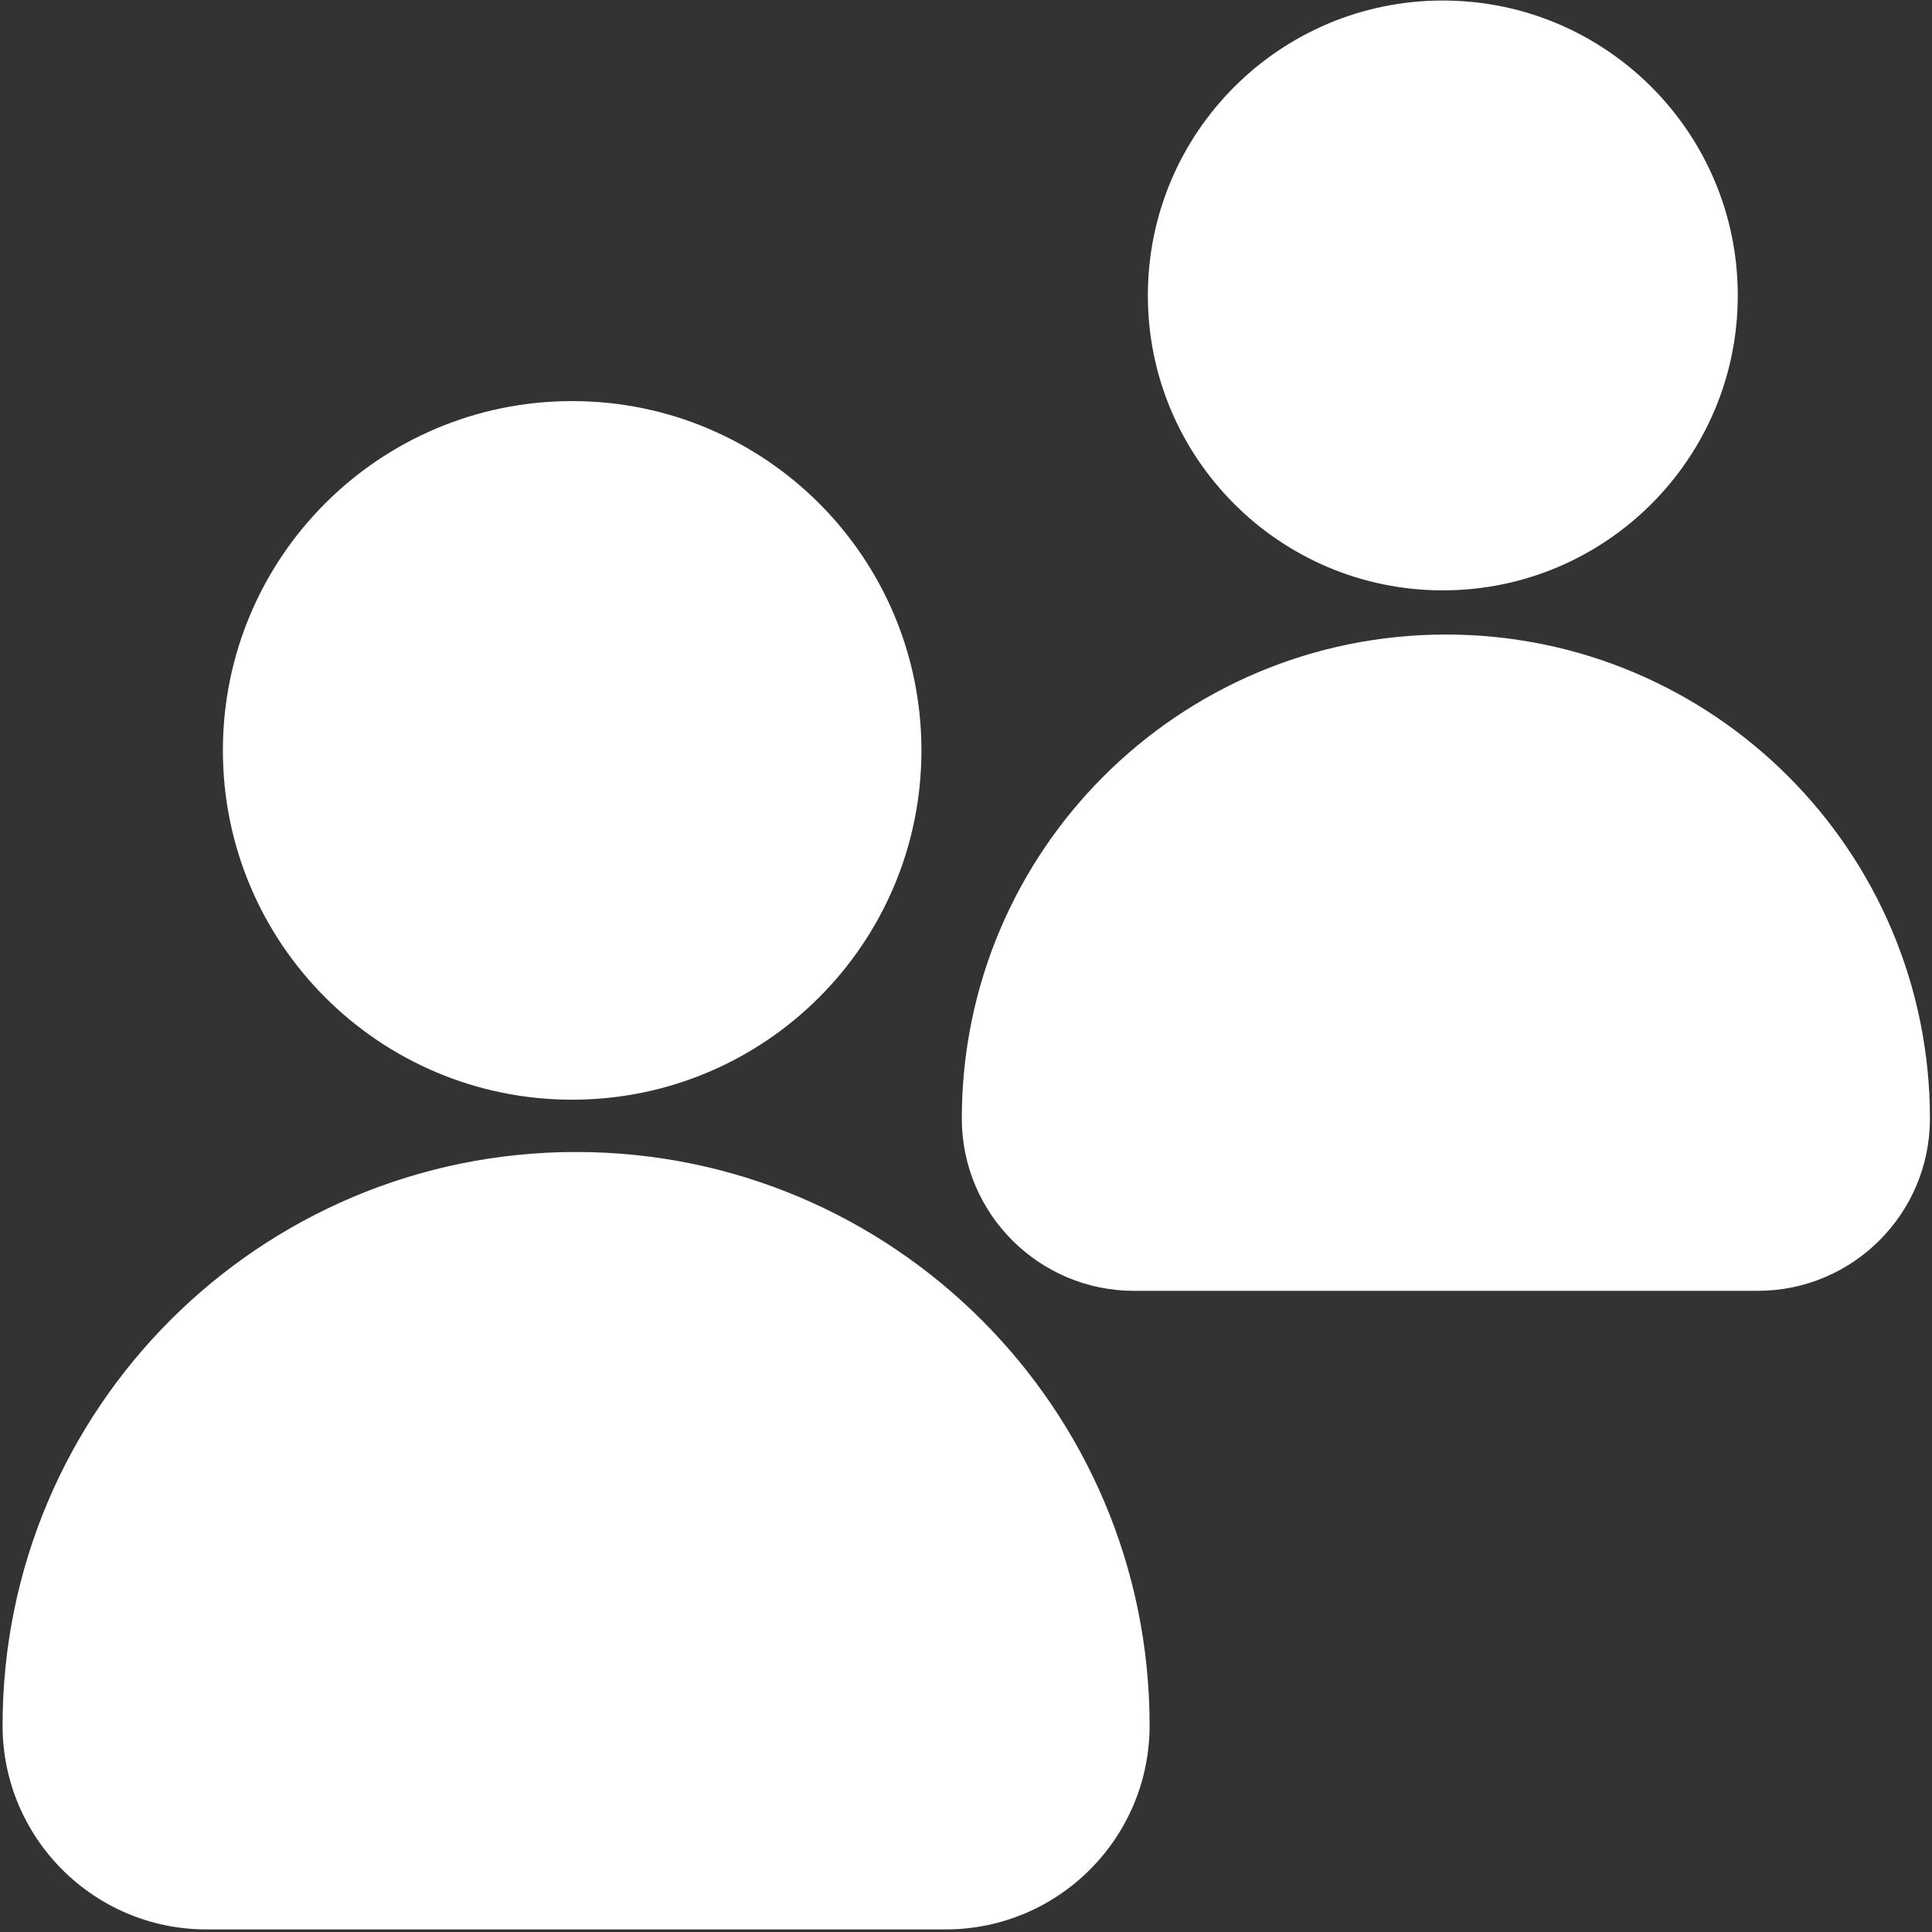 <svg width="30" height="30" viewBox="0 0 30 30" fill="none" xmlns="http://www.w3.org/2000/svg">
<rect x="0" y="0" width="30" height="30" fill="#333333" stroke="none"/>
<g clip-path="url(#clip0_125_855)">
<path d="M8.884 17.076C11.88 17.076 14.308 14.647 14.308 11.652C14.308 8.656 11.88 6.228 8.884 6.228C5.889 6.228 3.461 8.656 3.461 11.652C3.461 14.647 5.889 17.076 8.884 17.076Z" fill="white"/>
<path d="M14.681 29.96H3.207C1.458 29.96 0.04 28.542 0.04 26.793C0.04 21.875 4.027 17.888 8.945 17.888C13.864 17.888 17.851 21.875 17.851 26.793C17.851 28.542 16.433 29.96 14.684 29.96H14.681Z" fill="white"/>
<path d="M22.404 9.167C24.933 9.167 26.984 7.117 26.984 4.588C26.984 2.058 24.933 0.008 22.404 0.008C19.875 0.008 17.824 2.058 17.824 4.588C17.824 7.117 19.875 9.167 22.404 9.167Z" fill="white"/>
<path d="M27.296 20.044H17.61C16.134 20.044 14.935 18.846 14.935 17.369C14.935 13.218 18.3 9.853 22.452 9.853C26.603 9.853 29.968 13.218 29.968 17.369C29.968 18.846 28.77 20.044 27.293 20.044H27.296Z" fill="white"/>
</g>
<defs>
<clipPath id="clip0_125_855">
<rect width="30" height="30" fill="white"/>
</clipPath>
</defs>
</svg>
